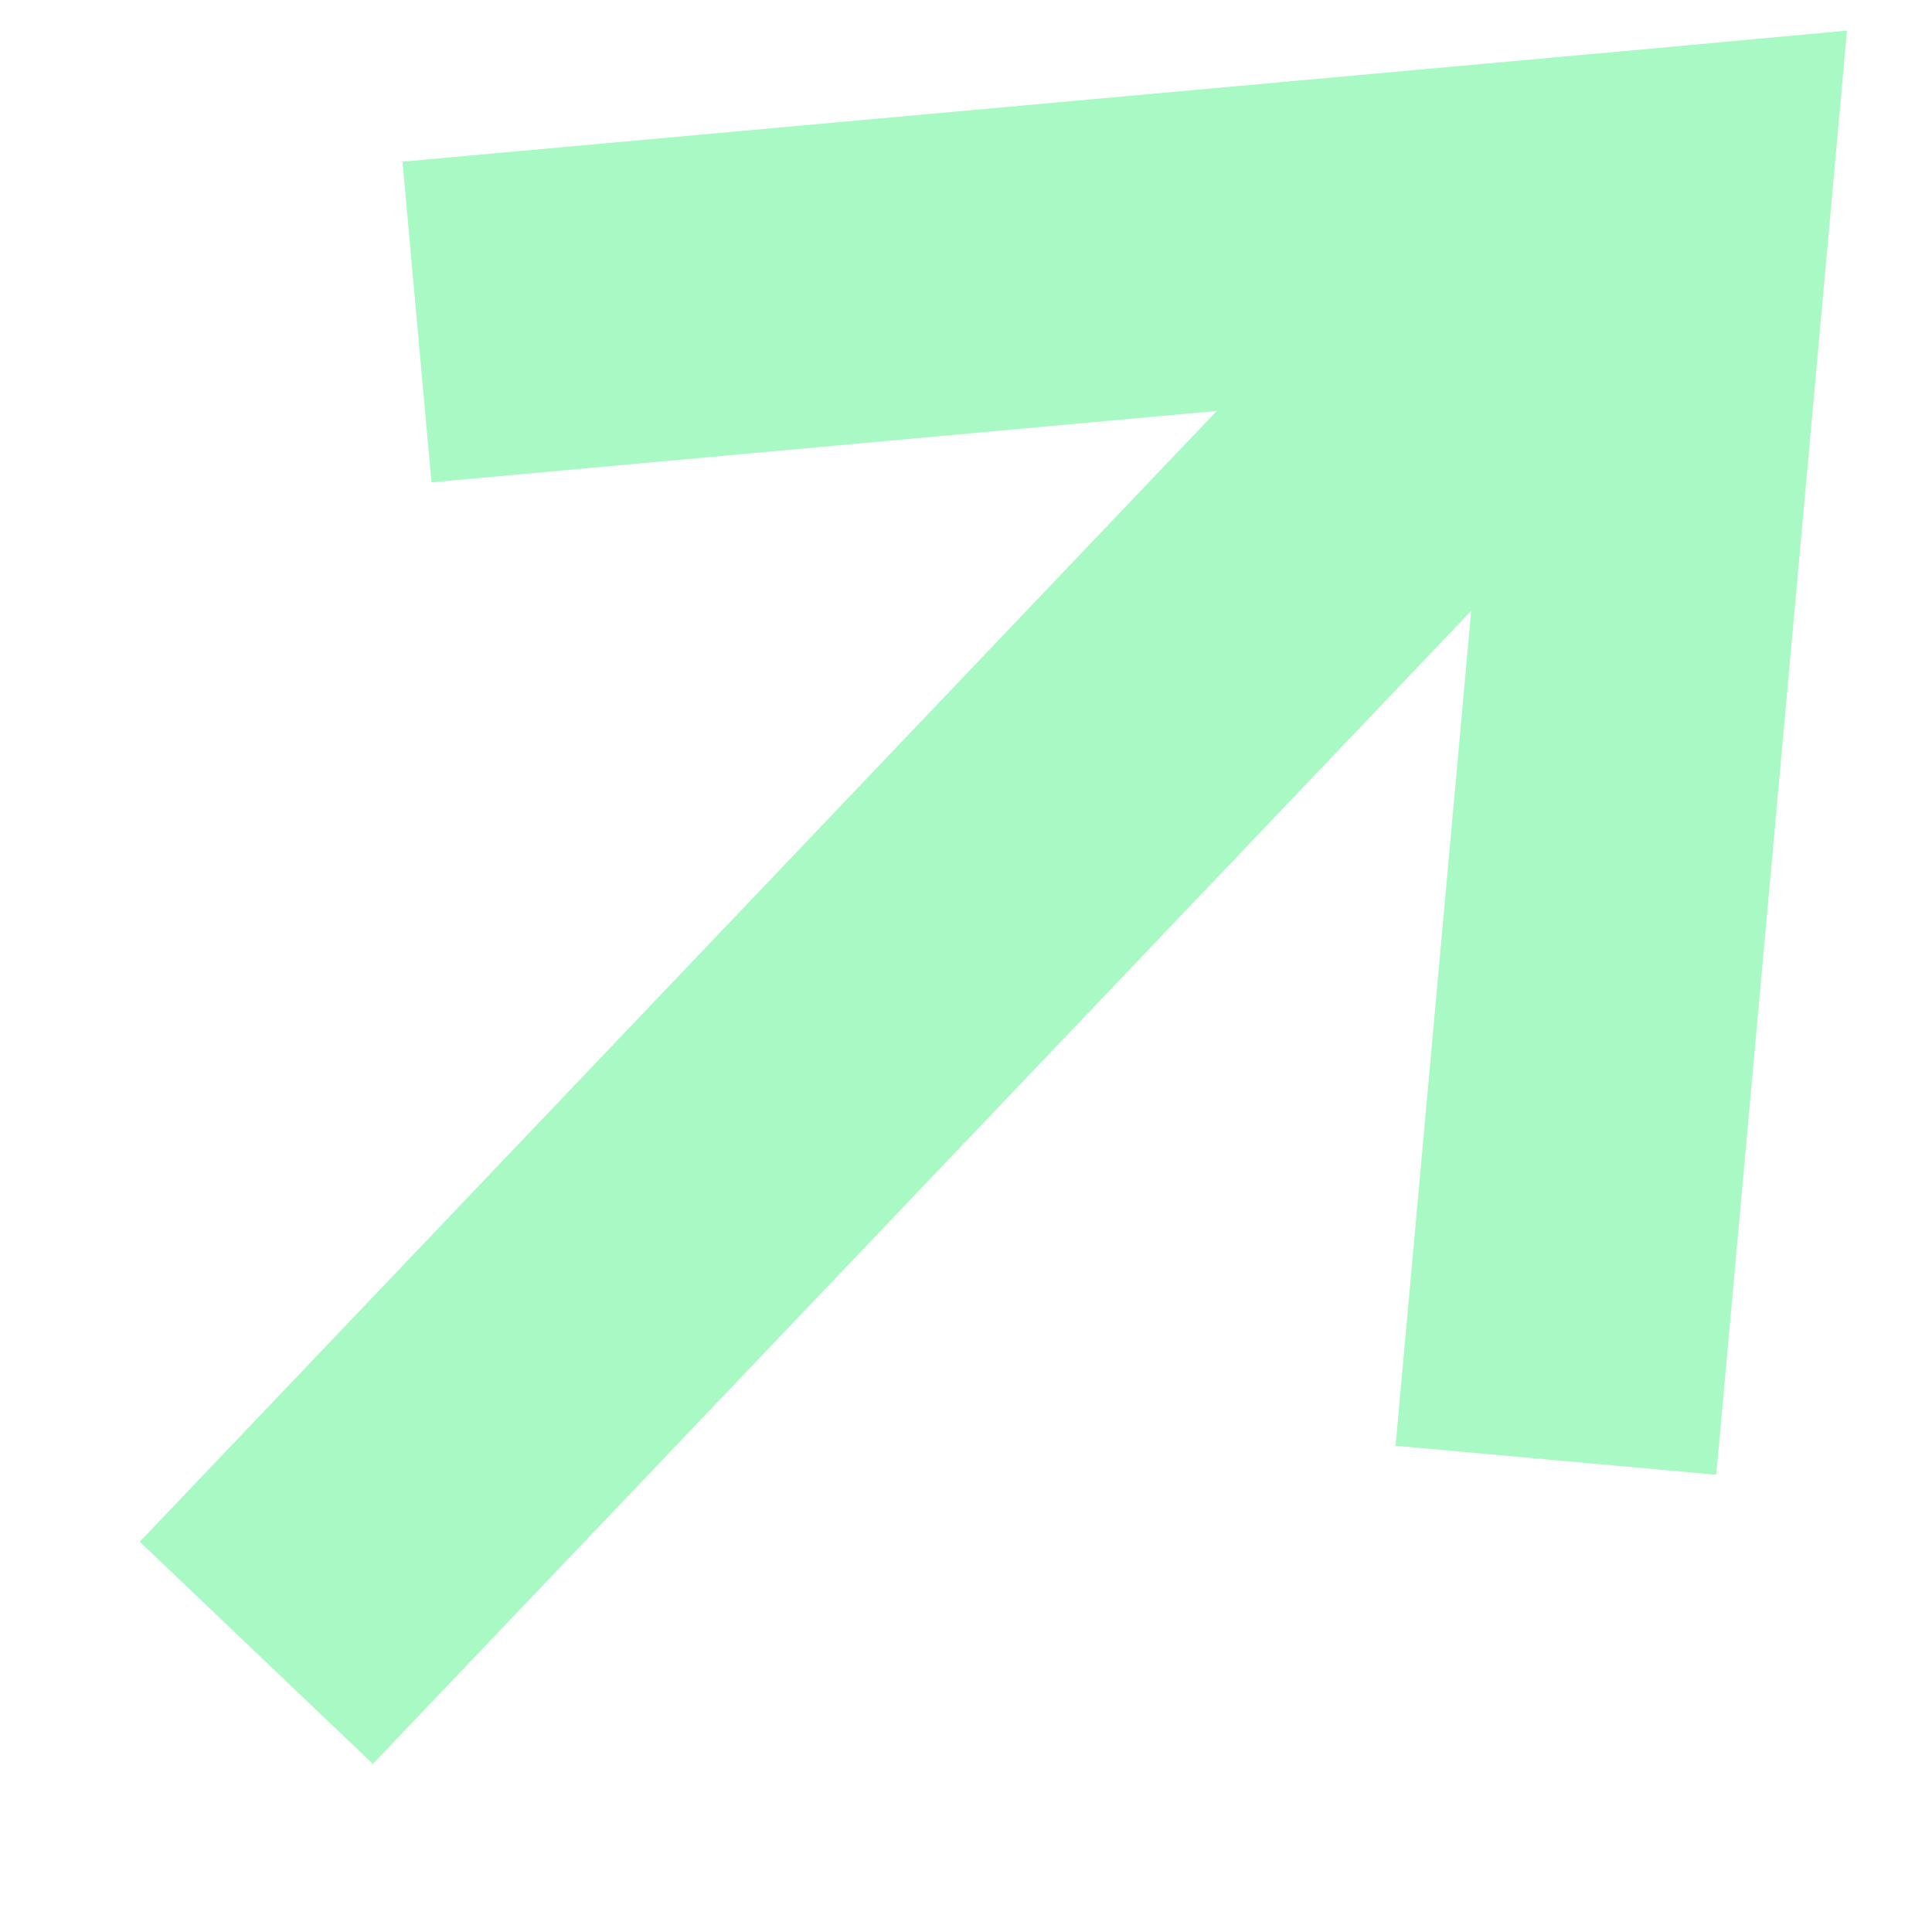 <svg width="6" height="6" fill="none" xmlns="http://www.w3.org/2000/svg"><path id="Union" fill-rule="evenodd" clip-rule="evenodd" d="M3.78 1.276l-2.44.222-.09-.996L5.139.15l.597-.055-.054.598L5.33 4.58l-.996-.09.235-2.593-3.411 3.581-.724-.69L3.78 1.275z" fill="#A9F9C4"/></svg>